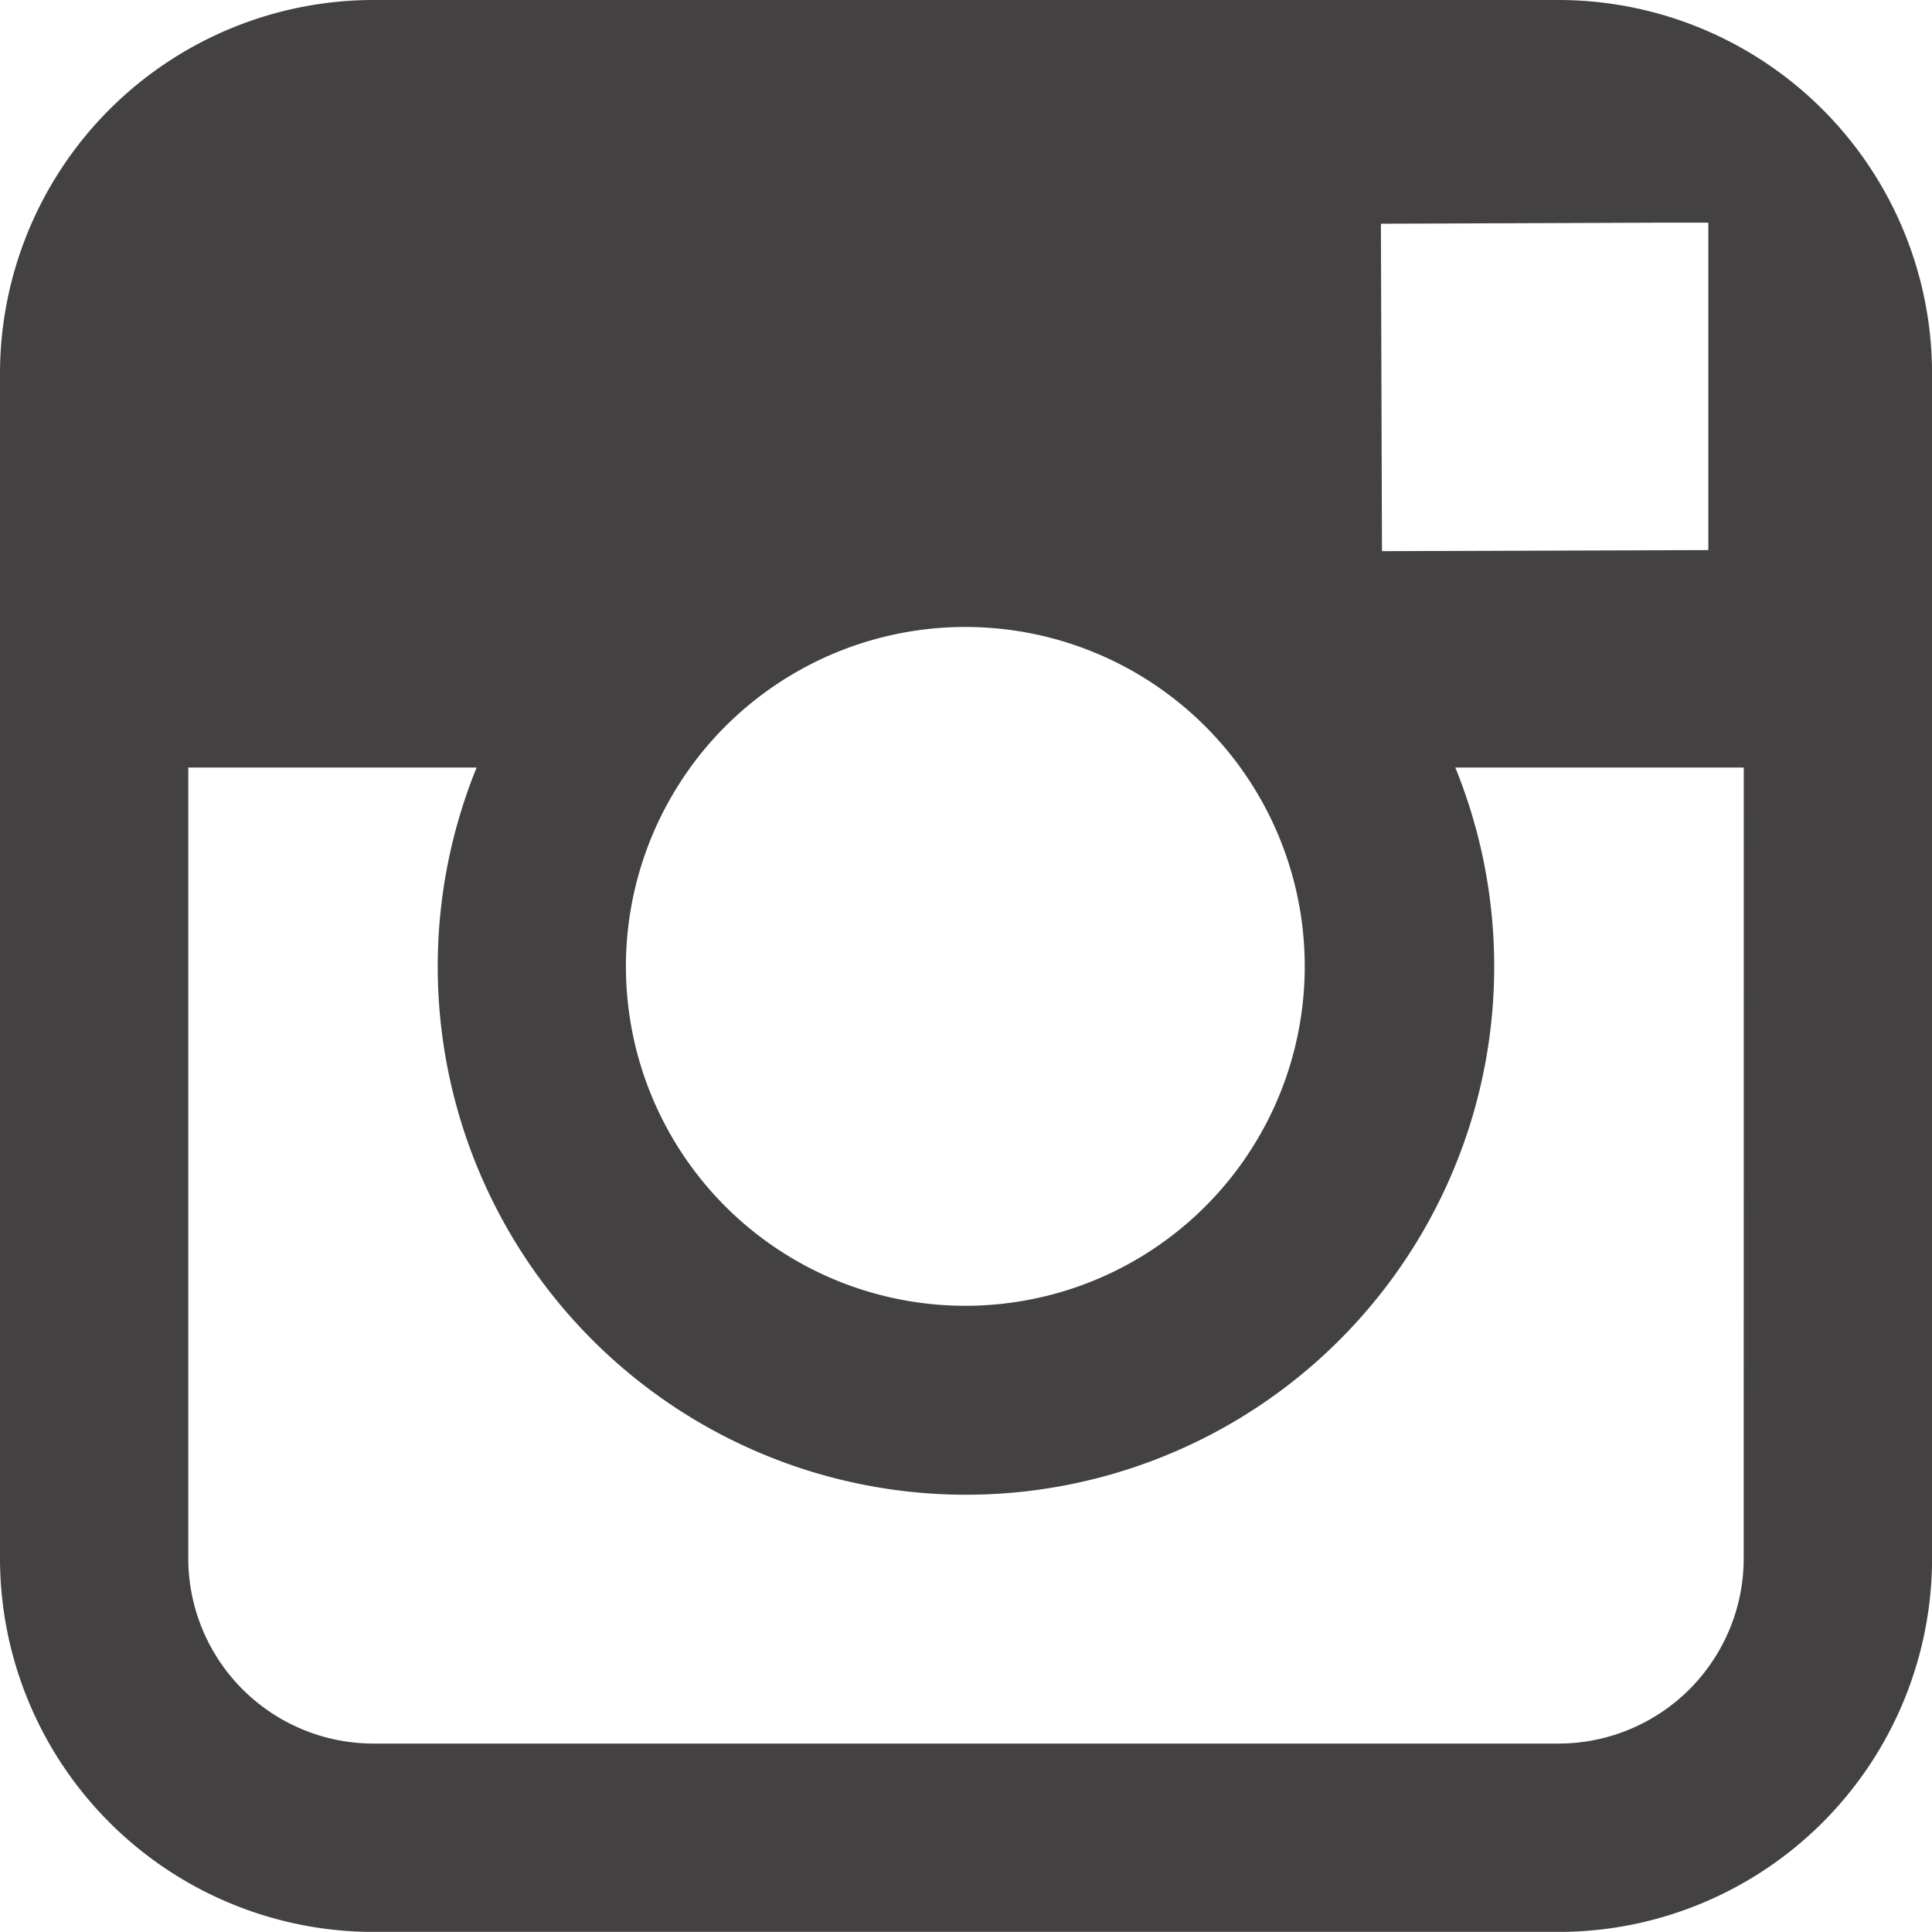 <svg xmlns="http://www.w3.org/2000/svg" width="28.74" height="28.738" viewBox="0 0 28.74 28.738"><defs><style>.a{fill:#434141;}</style></defs><path class="a" d="M265.186,902H247.554A5.56,5.56,0,0,0,242,907.554v17.631a5.56,5.56,0,0,0,5.554,5.554h17.633a5.56,5.56,0,0,0,5.554-5.554V907.554A5.56,5.56,0,0,0,265.186,902Zm1.591,3.312.636,0v4.871l-4.855.016-.016-4.871Zm-14.509,8.106a5.049,5.049,0,1,1-.957,2.951A5.051,5.051,0,0,1,252.269,913.418Zm15.671,11.766a2.756,2.756,0,0,1-2.753,2.753H247.554a2.756,2.756,0,0,1-2.753-2.753V913.418h4.289a7.858,7.858,0,1,0,14.559,0h4.291Z" transform="translate(-242 -902)"/></svg>